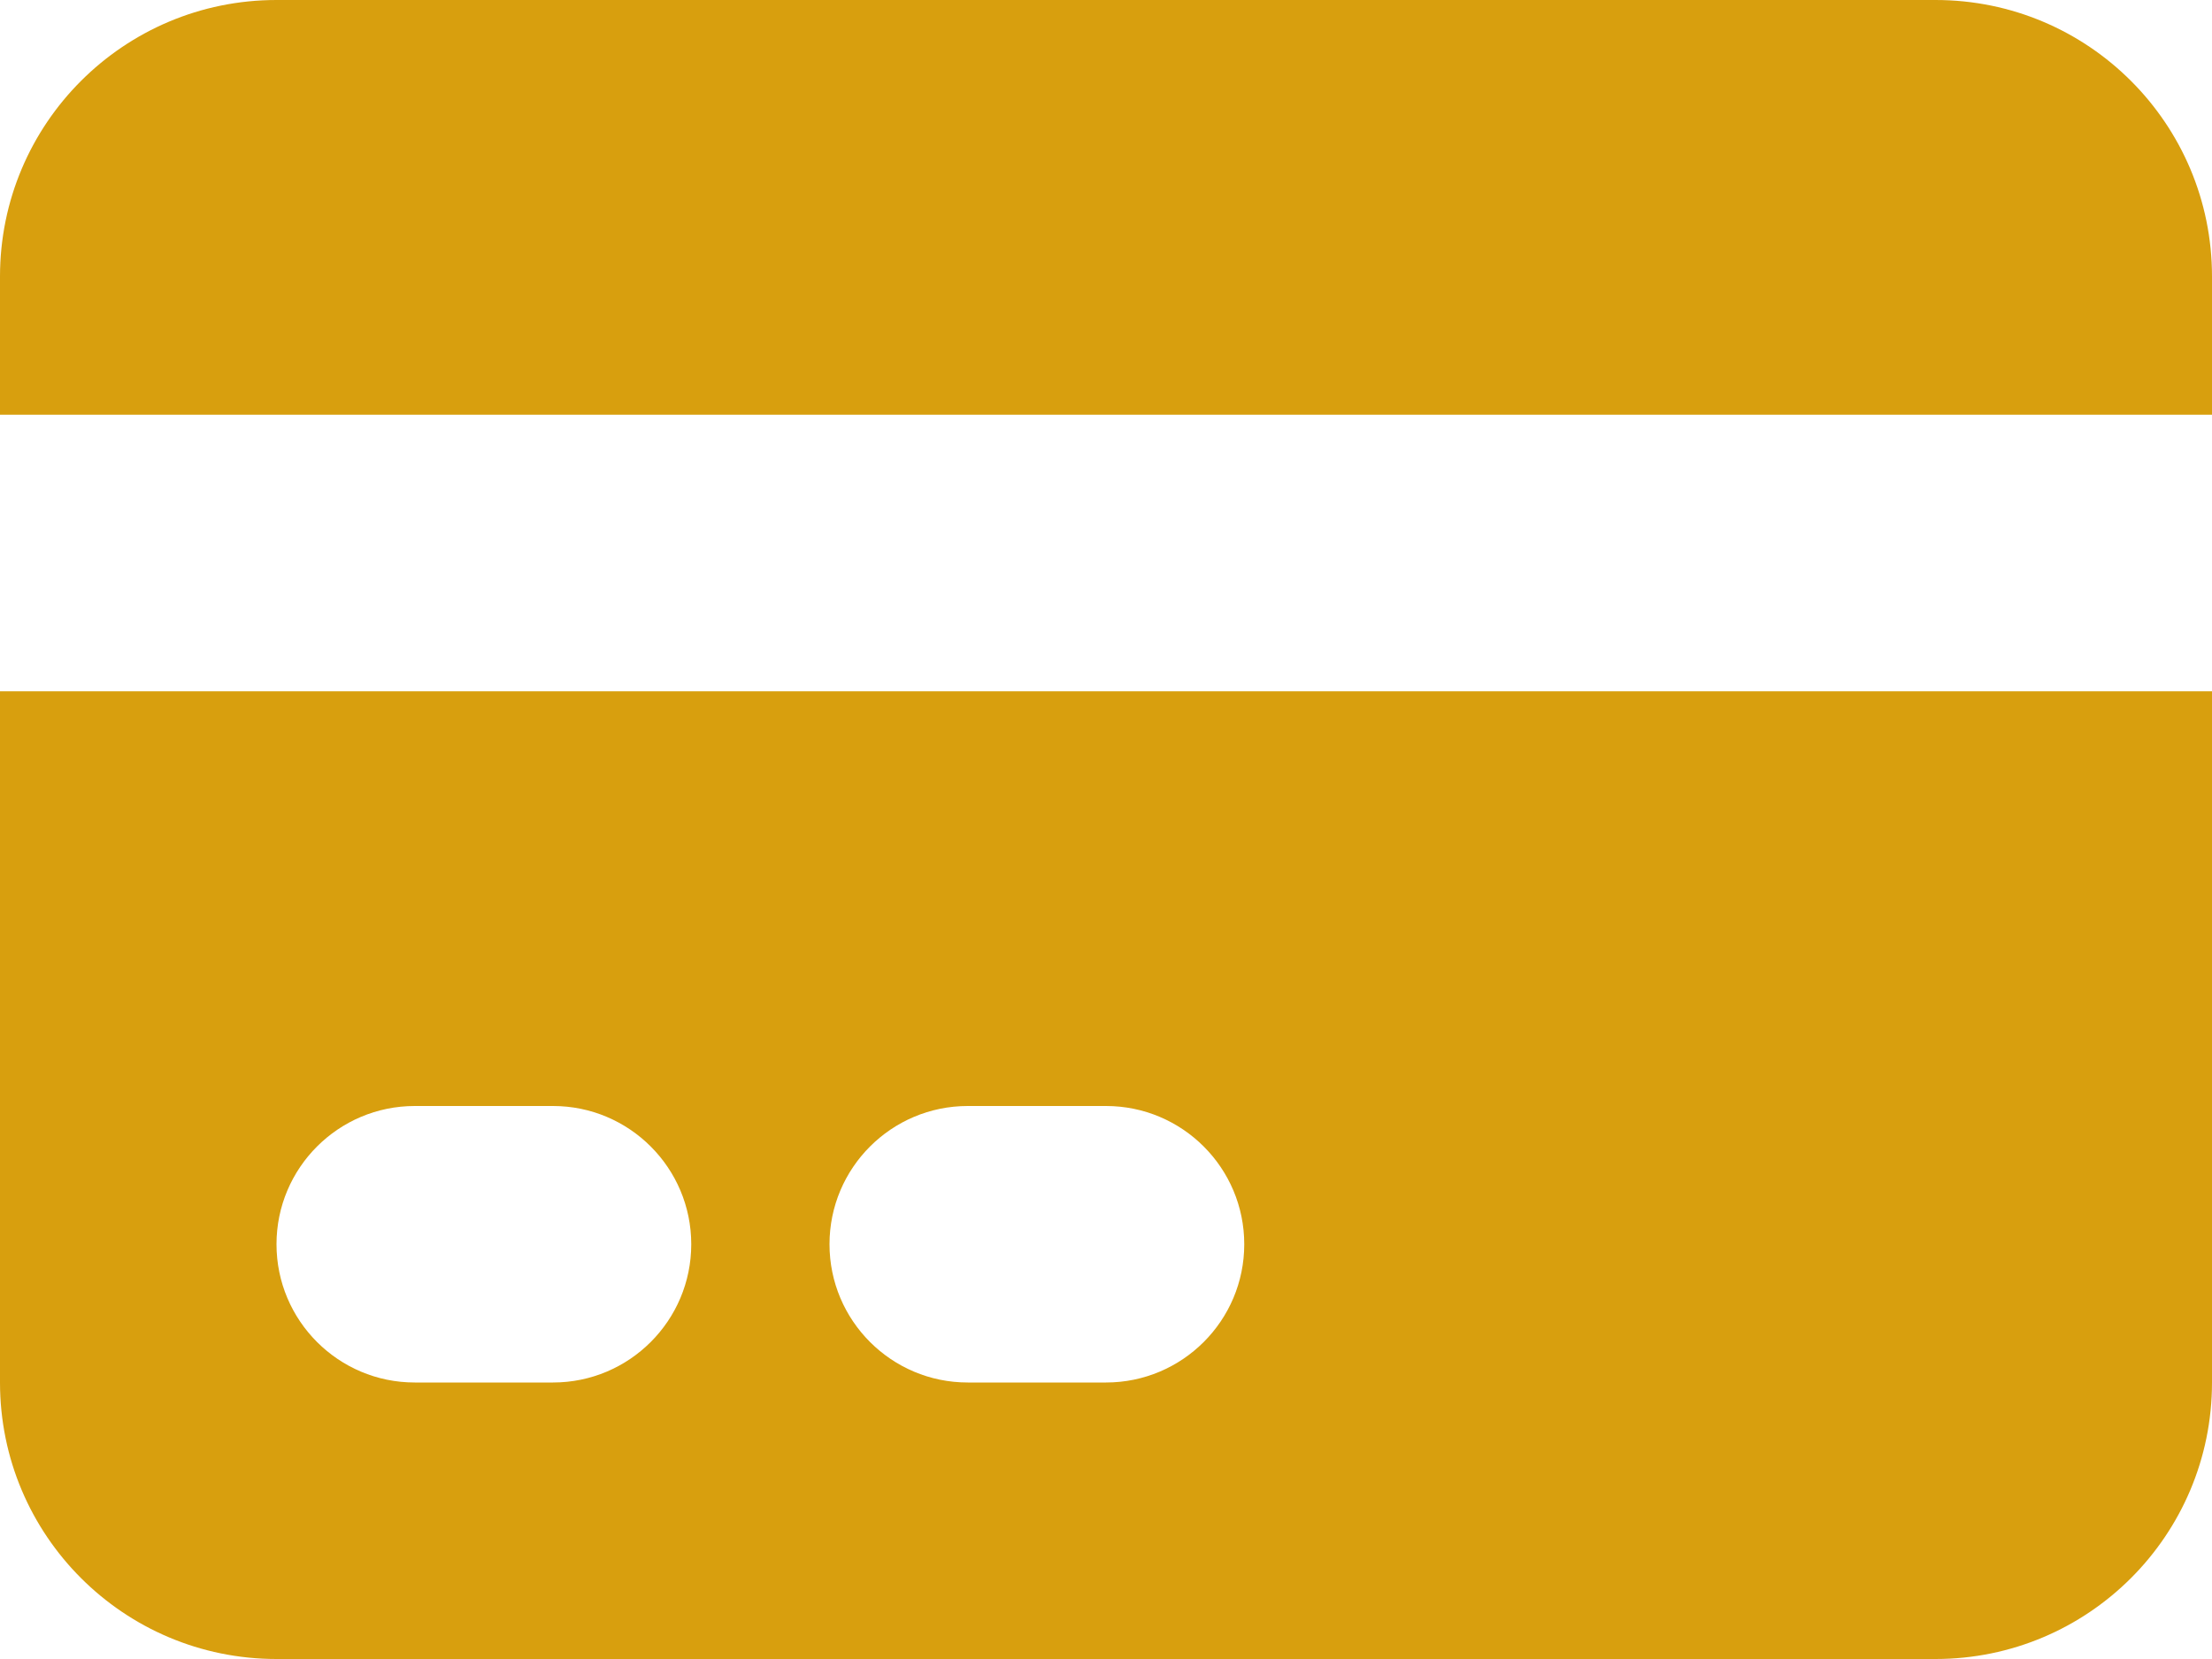 <svg width="16" height="12" viewBox="0 0 16 12" fill="none" xmlns="http://www.w3.org/2000/svg">
<path d="M2 0C0.895 0 0 0.895 0 2V3H16V2C16 0.895 15.105 0 14 0H2Z" fill="#D89F0E"/>
<path fill-rule="evenodd" clip-rule="evenodd" d="M16 5H0V10C0 11.105 0.895 12 2 12H14C15.105 12 16 11.105 16 10V5ZM2 9C2 8.448 2.448 8 3 8H4C4.552 8 5 8.448 5 9C5 9.552 4.552 10 4 10H3C2.448 10 2 9.552 2 9ZM7 8C6.448 8 6 8.448 6 9C6 9.552 6.448 10 7 10H8C8.552 10 9 9.552 9 9C9 8.448 8.552 8 8 8H7Z" fill="#D89F0E"/>
</svg>

